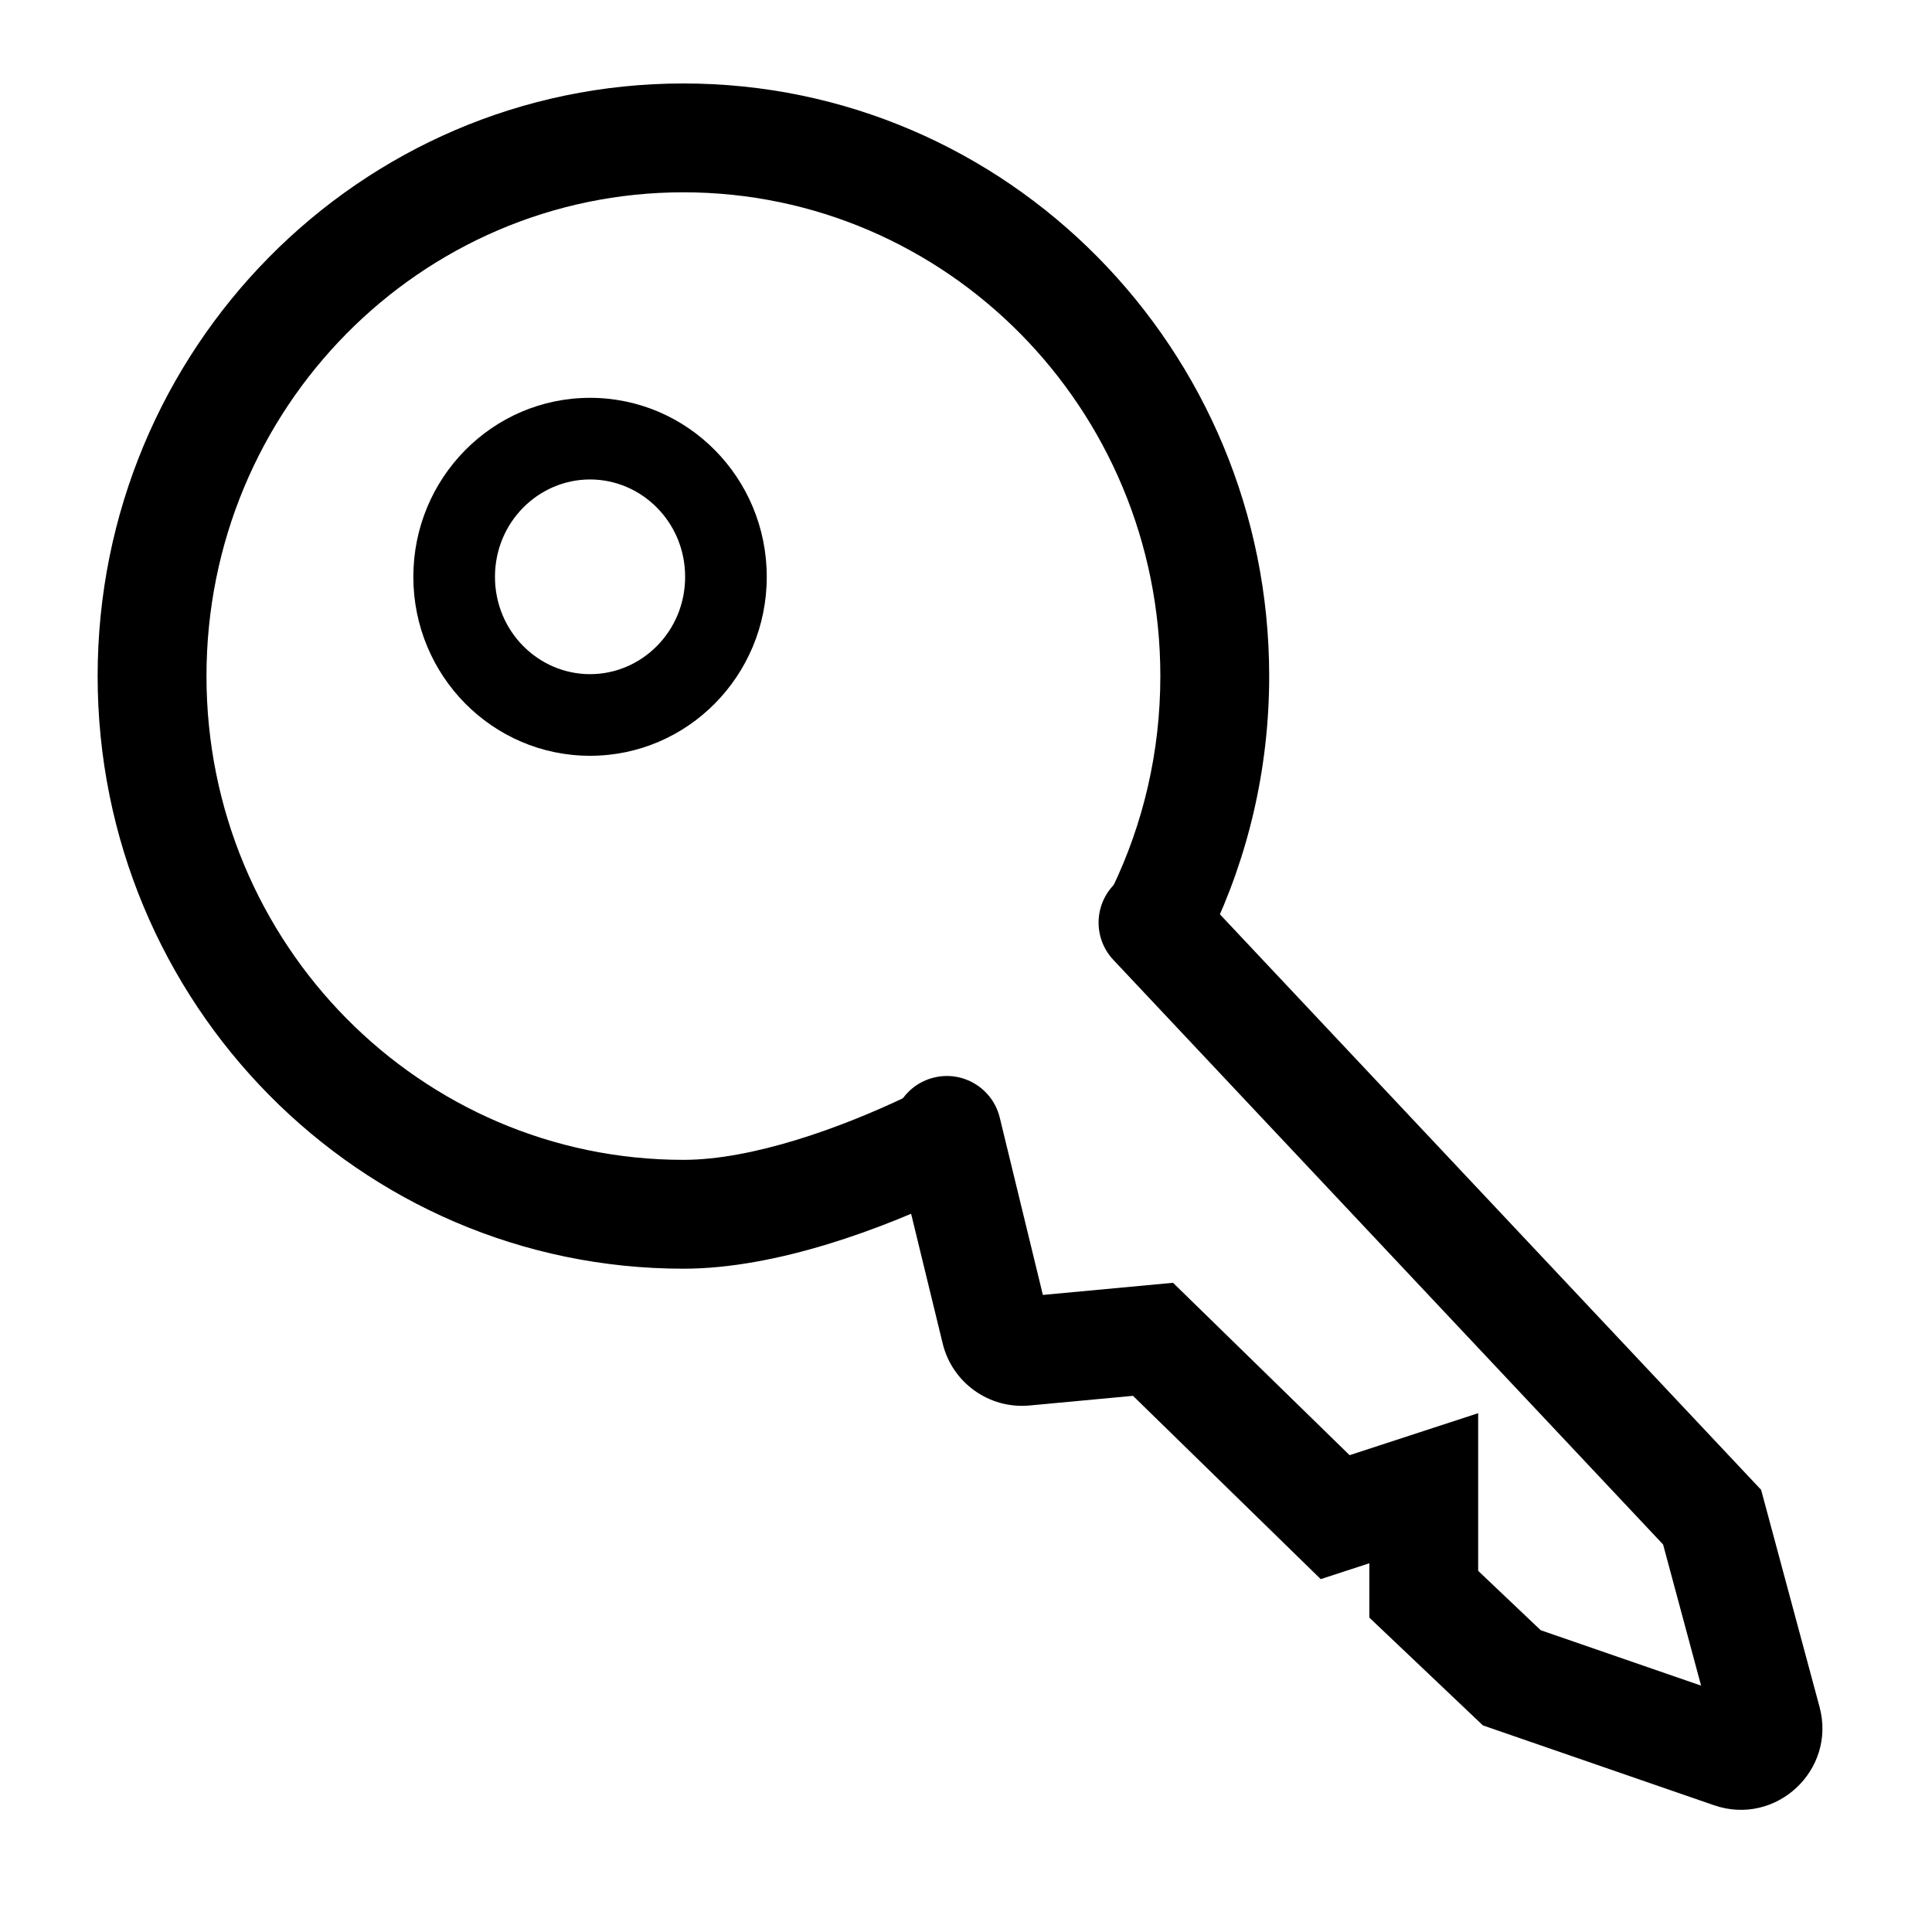 <svg width="71" height="71" viewBox="0 0 71 71" fill="none" xmlns="http://www.w3.org/2000/svg">
<path fill-rule="evenodd" clip-rule="evenodd" d="M21.684 24.775C23.578 24.775 25.178 23.21 25.178 21.198C25.178 19.186 23.578 17.62 21.684 17.62C19.791 17.62 18.19 19.186 18.19 21.198C18.19 23.21 19.791 24.775 21.684 24.775ZM21.684 27.775C25.271 27.775 28.178 24.831 28.178 21.198C28.178 17.565 25.271 14.62 21.684 14.62C18.098 14.62 15.19 17.565 15.19 21.198C15.19 24.831 18.098 27.775 21.684 27.775Z" fill="black"/>
<path fill-rule="evenodd" clip-rule="evenodd" d="M25.115 7.067C15.459 7.067 7.588 15.002 7.588 24.846C7.588 34.689 15.459 42.624 25.115 42.624C27.632 42.624 30.87 41.468 33.336 40.288L35.063 43.895C32.472 45.136 28.563 46.624 25.115 46.624C13.202 46.624 3.588 36.849 3.588 24.846C3.588 12.842 13.202 3.067 25.115 3.067C37.028 3.067 46.642 12.842 46.642 24.846C46.642 28.256 45.866 31.489 44.48 34.369L40.876 32.634C42.007 30.285 42.642 27.644 42.642 24.846C42.642 15.002 34.771 7.067 25.115 7.067Z" fill="black"/>
<path fill-rule="evenodd" clip-rule="evenodd" d="M41.002 32.449C41.807 31.692 43.073 31.731 43.829 32.535L64.72 54.75L66.867 62.727C67.492 65.05 65.265 67.127 62.99 66.342L54.496 63.408L50.322 59.446V57.449L48.536 58.032L41.637 51.296L37.837 51.651C36.355 51.789 34.995 50.82 34.643 49.373L32.853 42.016C32.592 40.942 33.25 39.861 34.324 39.599C35.397 39.338 36.478 39.997 36.74 41.07L38.325 47.588L43.108 47.142L49.597 53.477L54.322 51.934V57.728L56.621 59.91L62.514 61.946L61.118 56.759L40.916 35.276C40.159 34.471 40.198 33.205 41.002 32.449Z" fill="black"/>
</svg>
